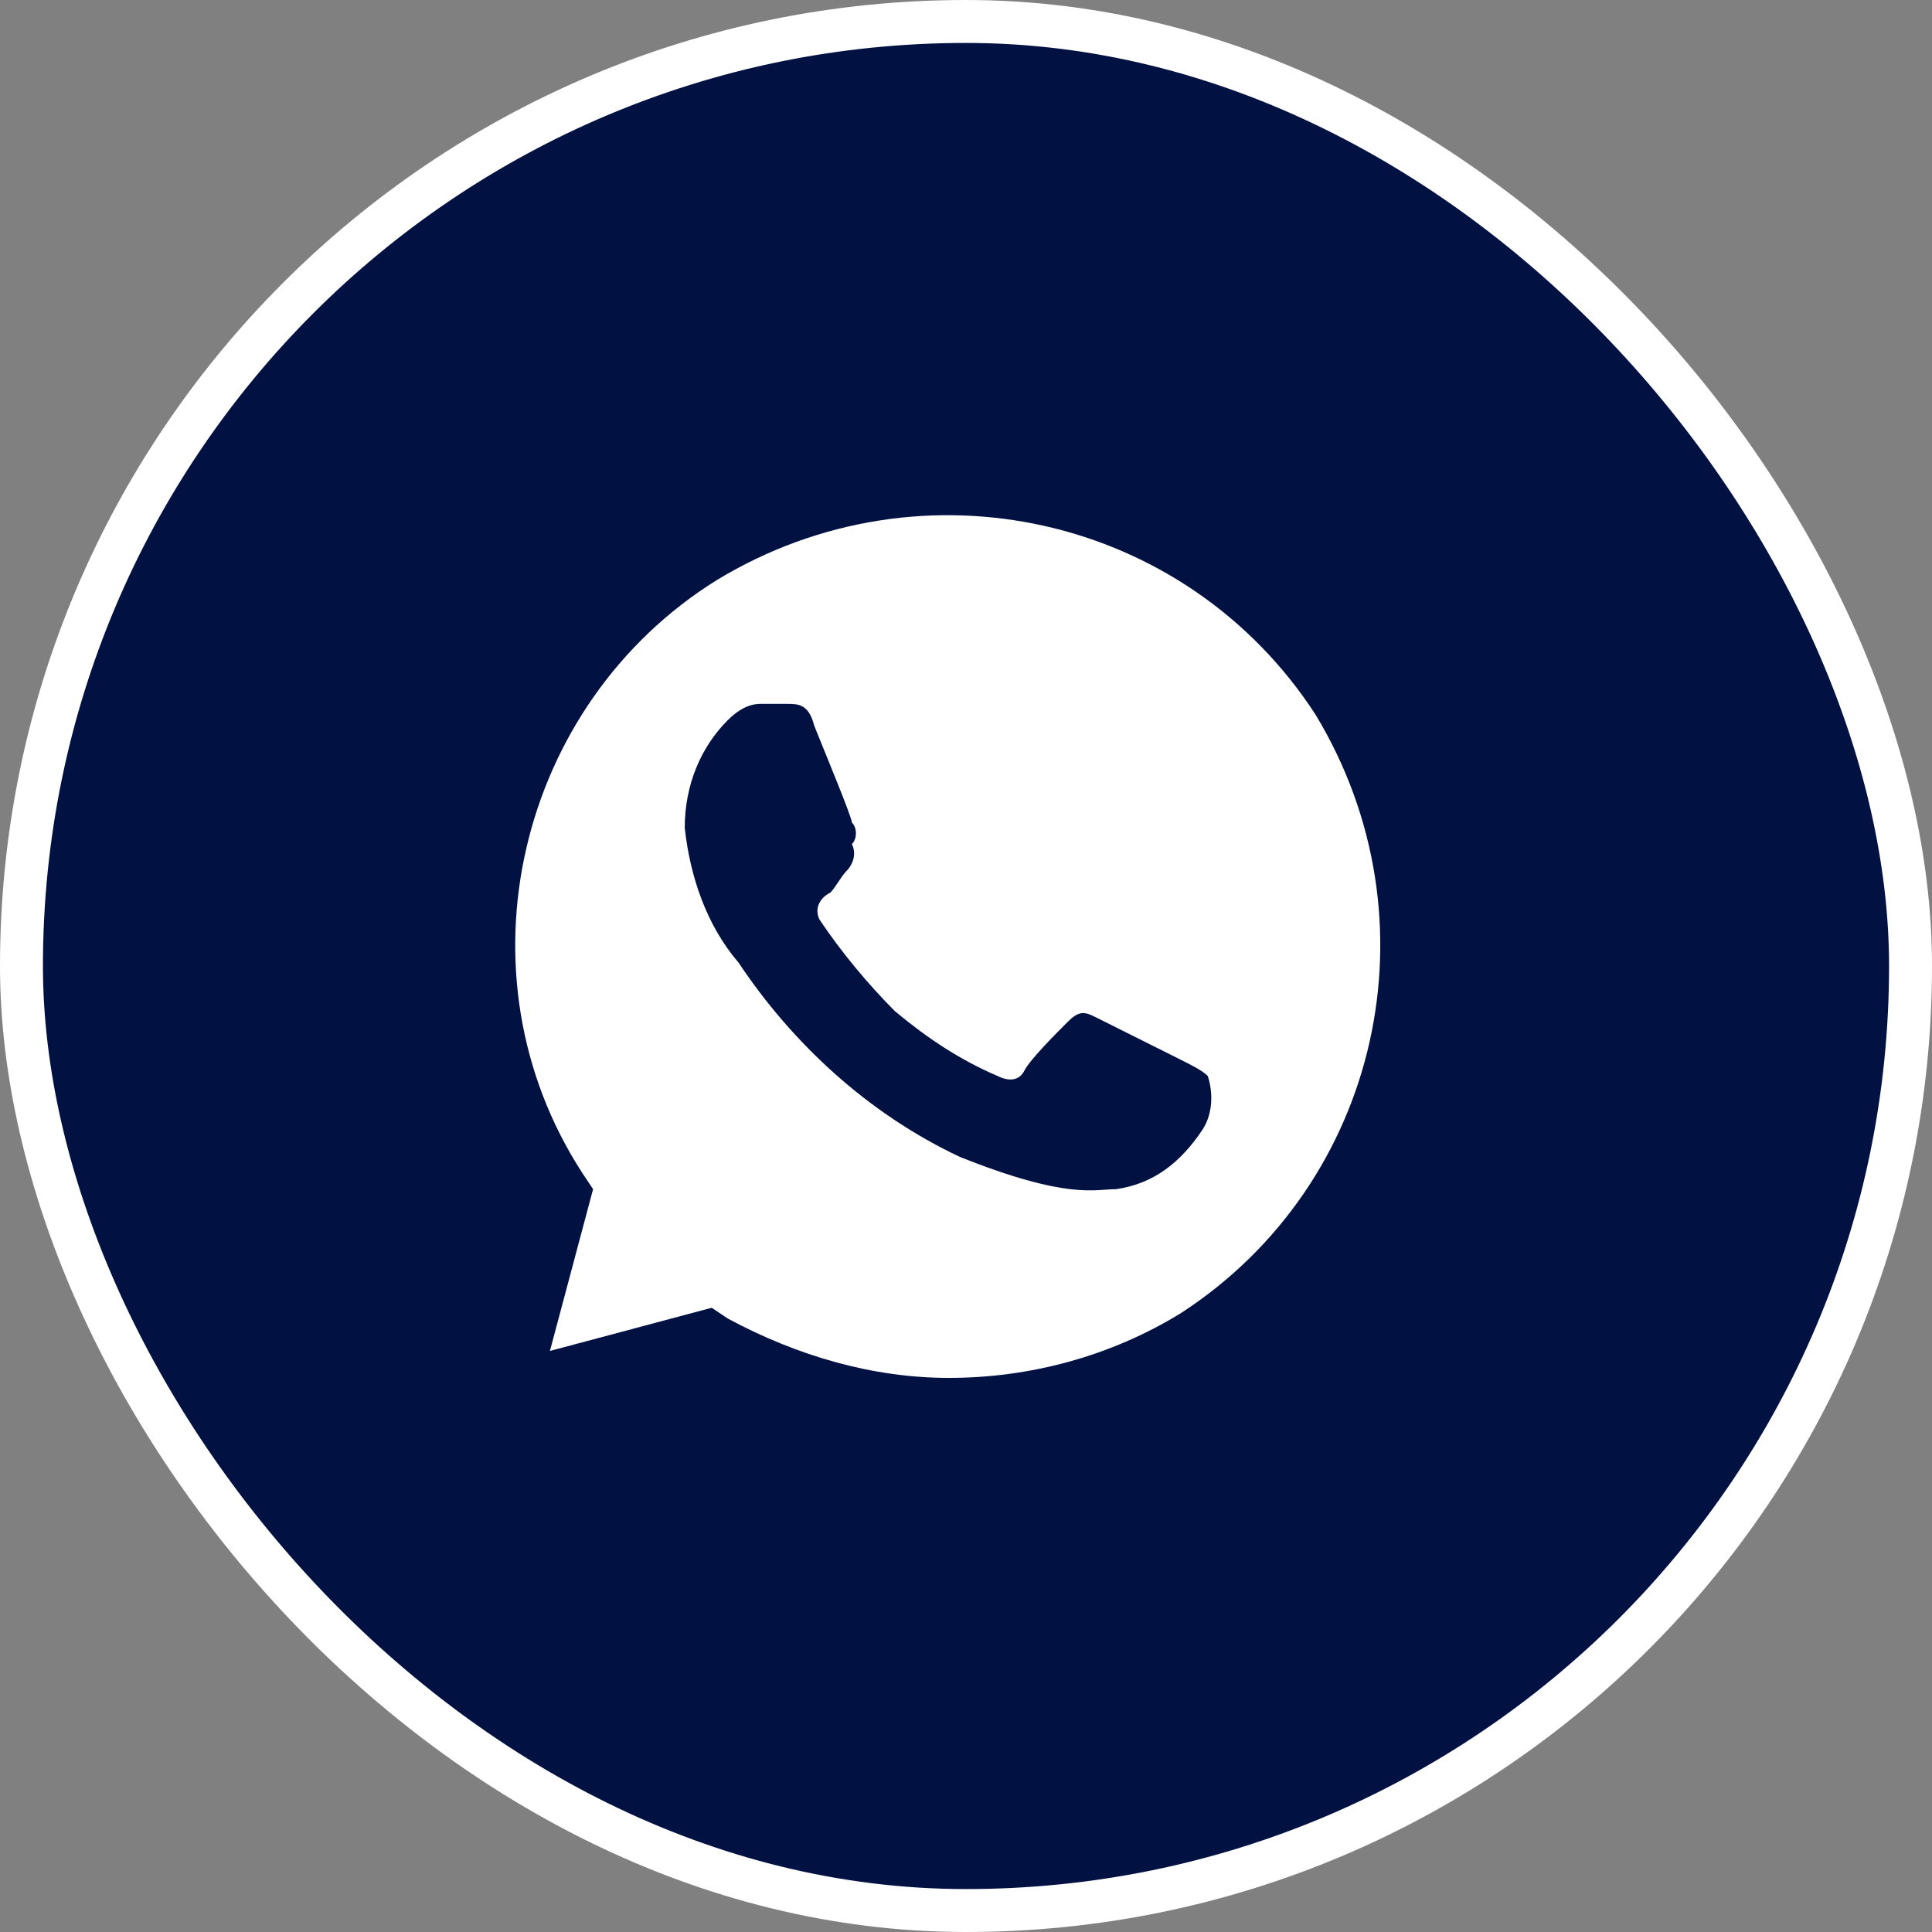 <svg width="45" height="45" viewBox="0 0 45 45" fill="none" xmlns="http://www.w3.org/2000/svg">
<rect x="0" y="0" width="45" height="45" fill="#808080" stroke="none"/>
<rect x="0.5" y="0.5" width="44" height="44" rx="22" fill="#011142" stroke="white"/>
<path d="M30.642 16.646C27.628 12 21.474 10.618 16.702 13.507C12.056 16.395 10.549 22.675 13.563 27.321L13.814 27.698L12.809 31.466L16.577 30.461L16.953 30.712C18.586 31.591 20.344 32.094 22.102 32.094C23.986 32.094 25.87 31.591 27.503 30.587C32.149 27.573 33.531 21.419 30.642 16.646ZM28.005 26.317C27.503 27.07 26.875 27.573 25.995 27.698C25.493 27.698 24.865 27.949 22.354 26.945C20.219 25.94 18.46 24.307 17.204 22.424C16.451 21.544 16.074 20.414 15.949 19.284C15.949 18.279 16.325 17.4 16.953 16.772C17.204 16.521 17.456 16.395 17.707 16.395H18.335C18.586 16.395 18.837 16.395 18.963 16.898C19.214 17.526 19.842 19.033 19.842 19.158C19.967 19.284 19.967 19.535 19.842 19.661C19.967 19.912 19.842 20.163 19.716 20.288C19.591 20.414 19.465 20.665 19.34 20.791C19.088 20.916 18.963 21.168 19.088 21.419C19.591 22.172 20.219 22.926 20.846 23.554C21.6 24.182 22.354 24.684 23.233 25.061C23.484 25.186 23.735 25.186 23.861 24.935C23.986 24.684 24.614 24.056 24.865 23.805C25.116 23.554 25.242 23.554 25.493 23.679L27.503 24.684C27.754 24.81 28.005 24.935 28.131 25.061C28.256 25.438 28.256 25.94 28.005 26.317Z" fill="white"/>
</svg>
